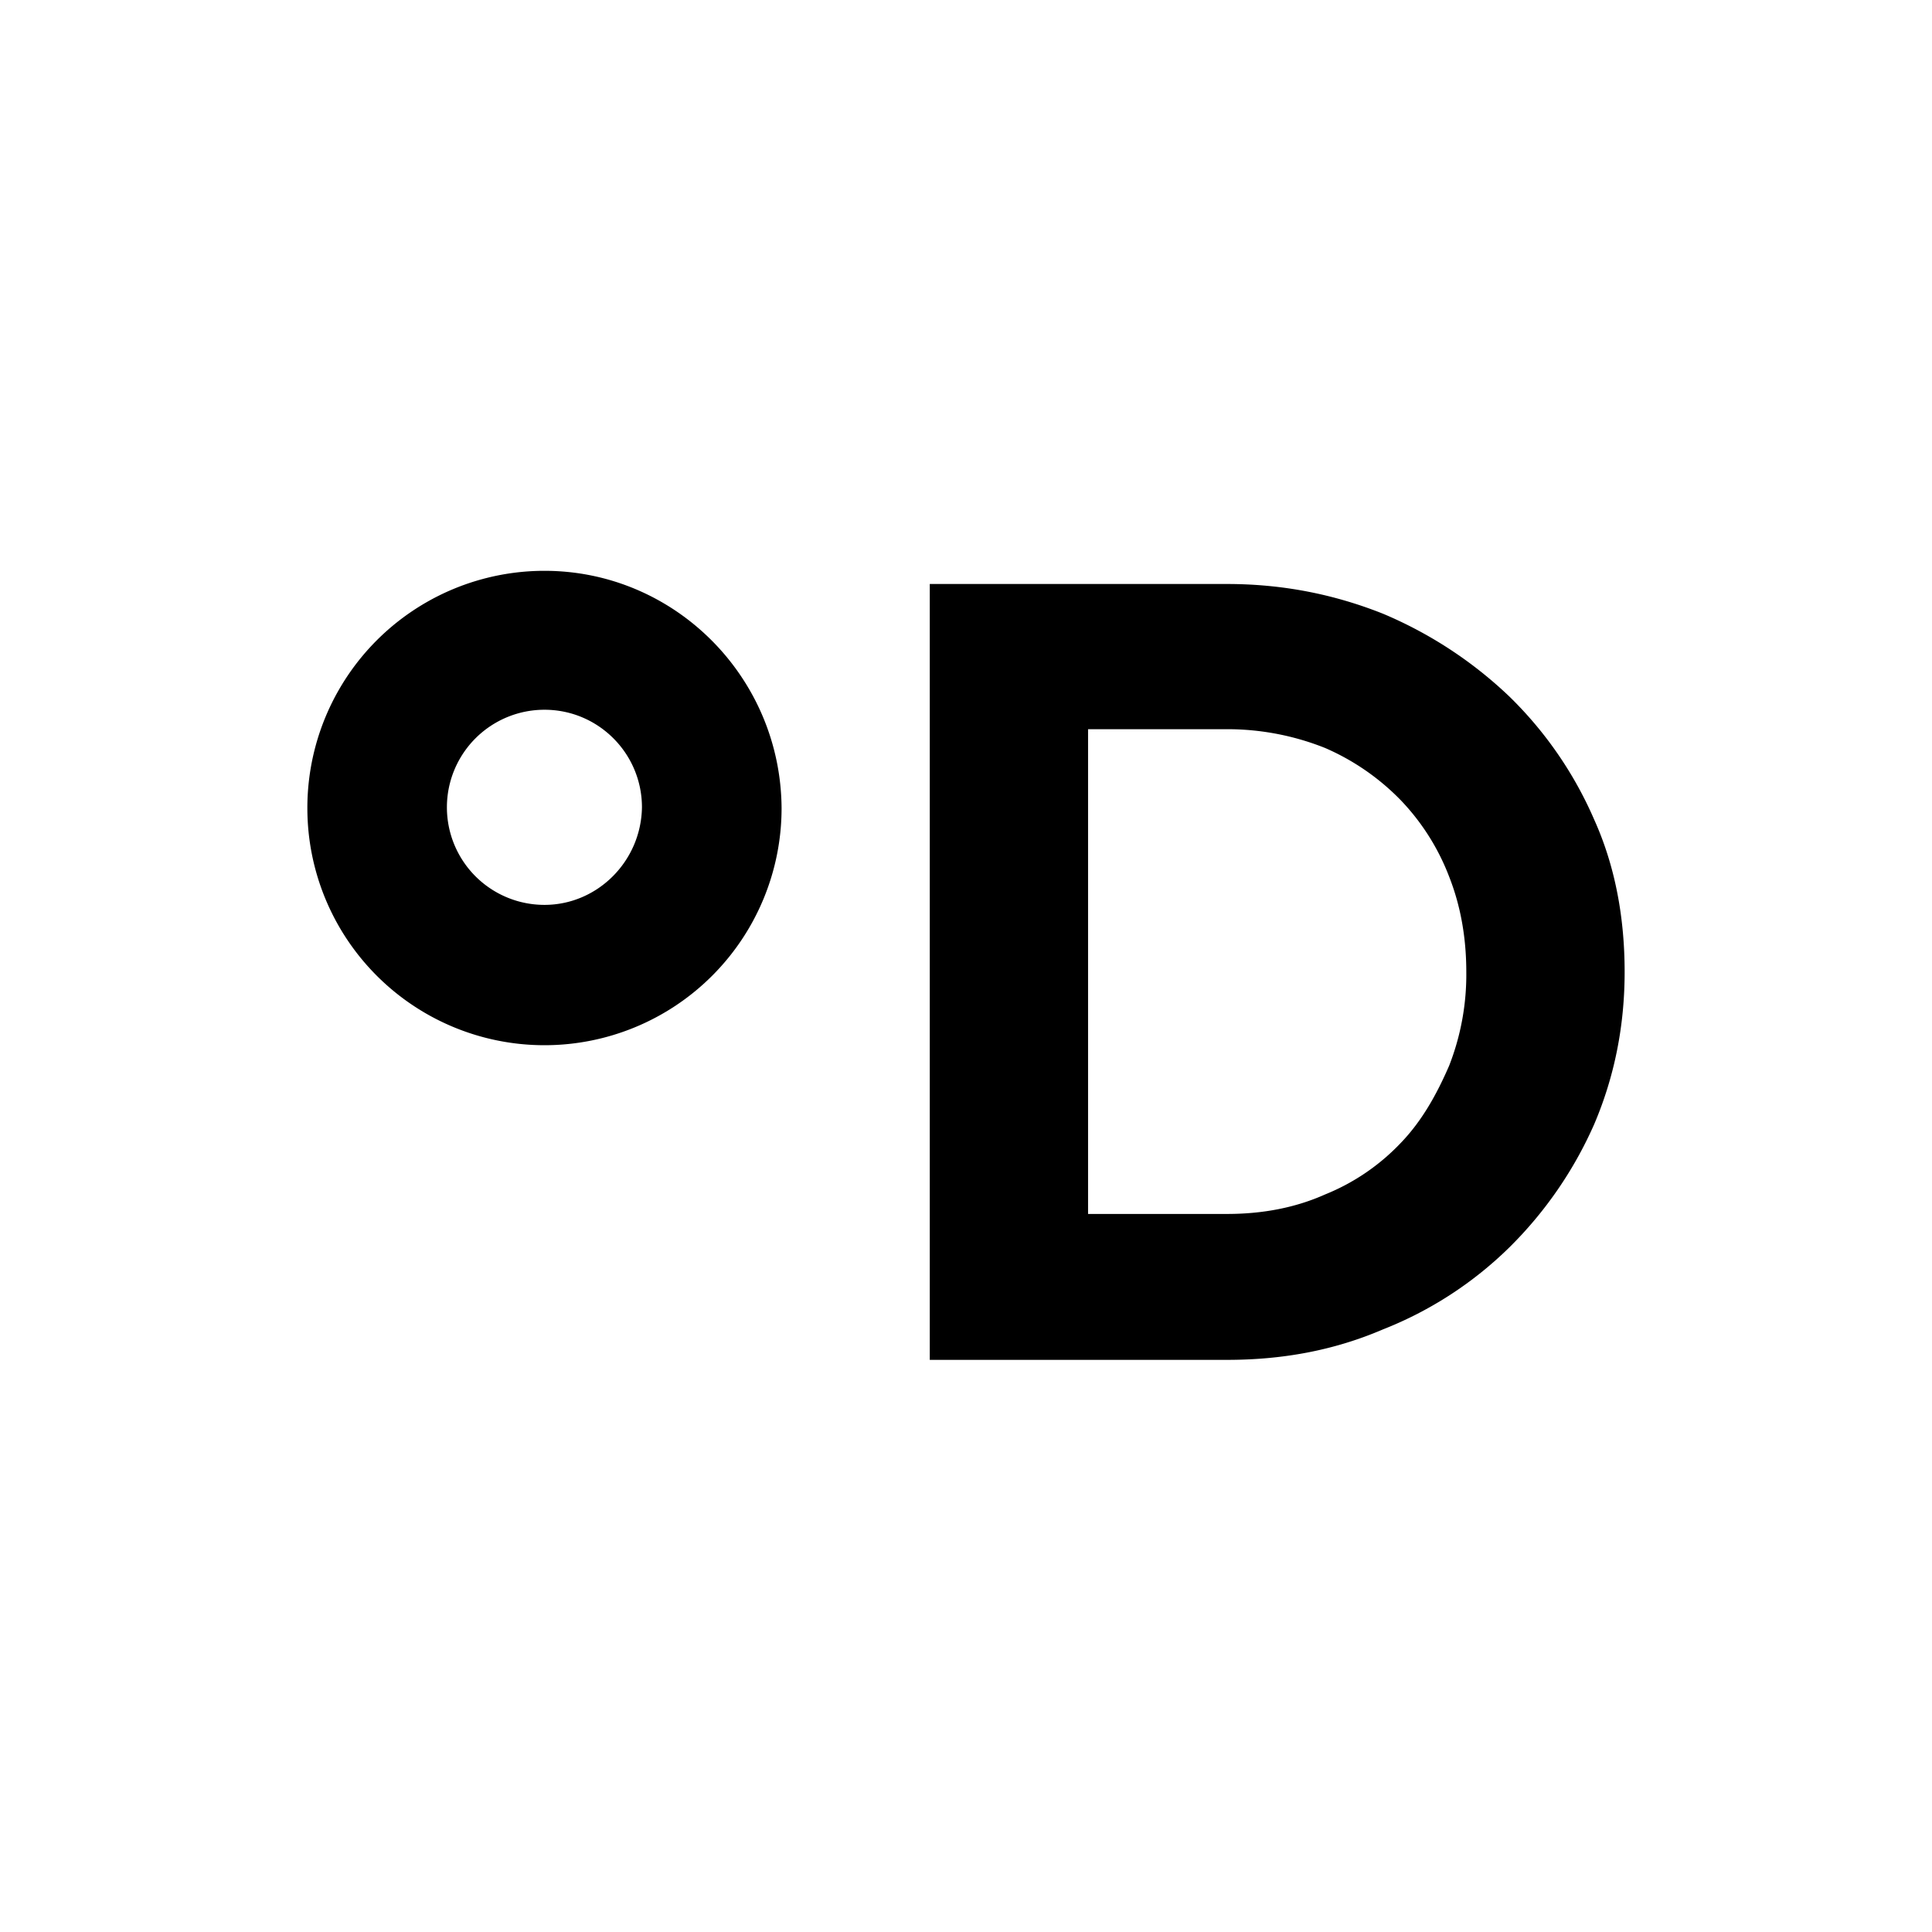 <svg xmlns="http://www.w3.org/2000/svg" fill="none" viewBox="0 0 44 44"><path fill="#000" fill-rule="evenodd" d="M27.942 13.3c1.261 0 2.433.231 3.552.676a9.5 9.5 0 0 1 2.878 1.884 8.8 8.8 0 0 1 1.936 2.809c.48 1.066.692 2.24.692 3.466q0 1.84-.692 3.466a9.1 9.1 0 0 1-1.936 2.81 8.6 8.6 0 0 1-2.878 1.866c-1.119.48-2.29.693-3.552.693h-6.767V13.3zm2.238 13.902a4.9 4.9 0 0 0 1.722-1.173c.48-.498.817-1.102 1.102-1.76a5.7 5.7 0 0 0 .39-2.133c0-.764-.124-1.493-.39-2.169a5.2 5.2 0 0 0-1.102-1.742 5.4 5.4 0 0 0-1.723-1.19 6 6 0 0 0-2.237-.428H24.78v11.04h3.162c.817 0 1.563-.143 2.238-.445M12.4 13A5.4 5.4 0 0 0 7 18.404a5.4 5.4 0 1 0 10.8 0C17.78 15.418 15.365 13 12.4 13m0 7.608a2.222 2.222 0 0 1 0-4.444c1.226 0 2.22.995 2.22 2.222-.018 1.226-1.012 2.222-2.22 2.222" clip-rule="evenodd"/></svg>